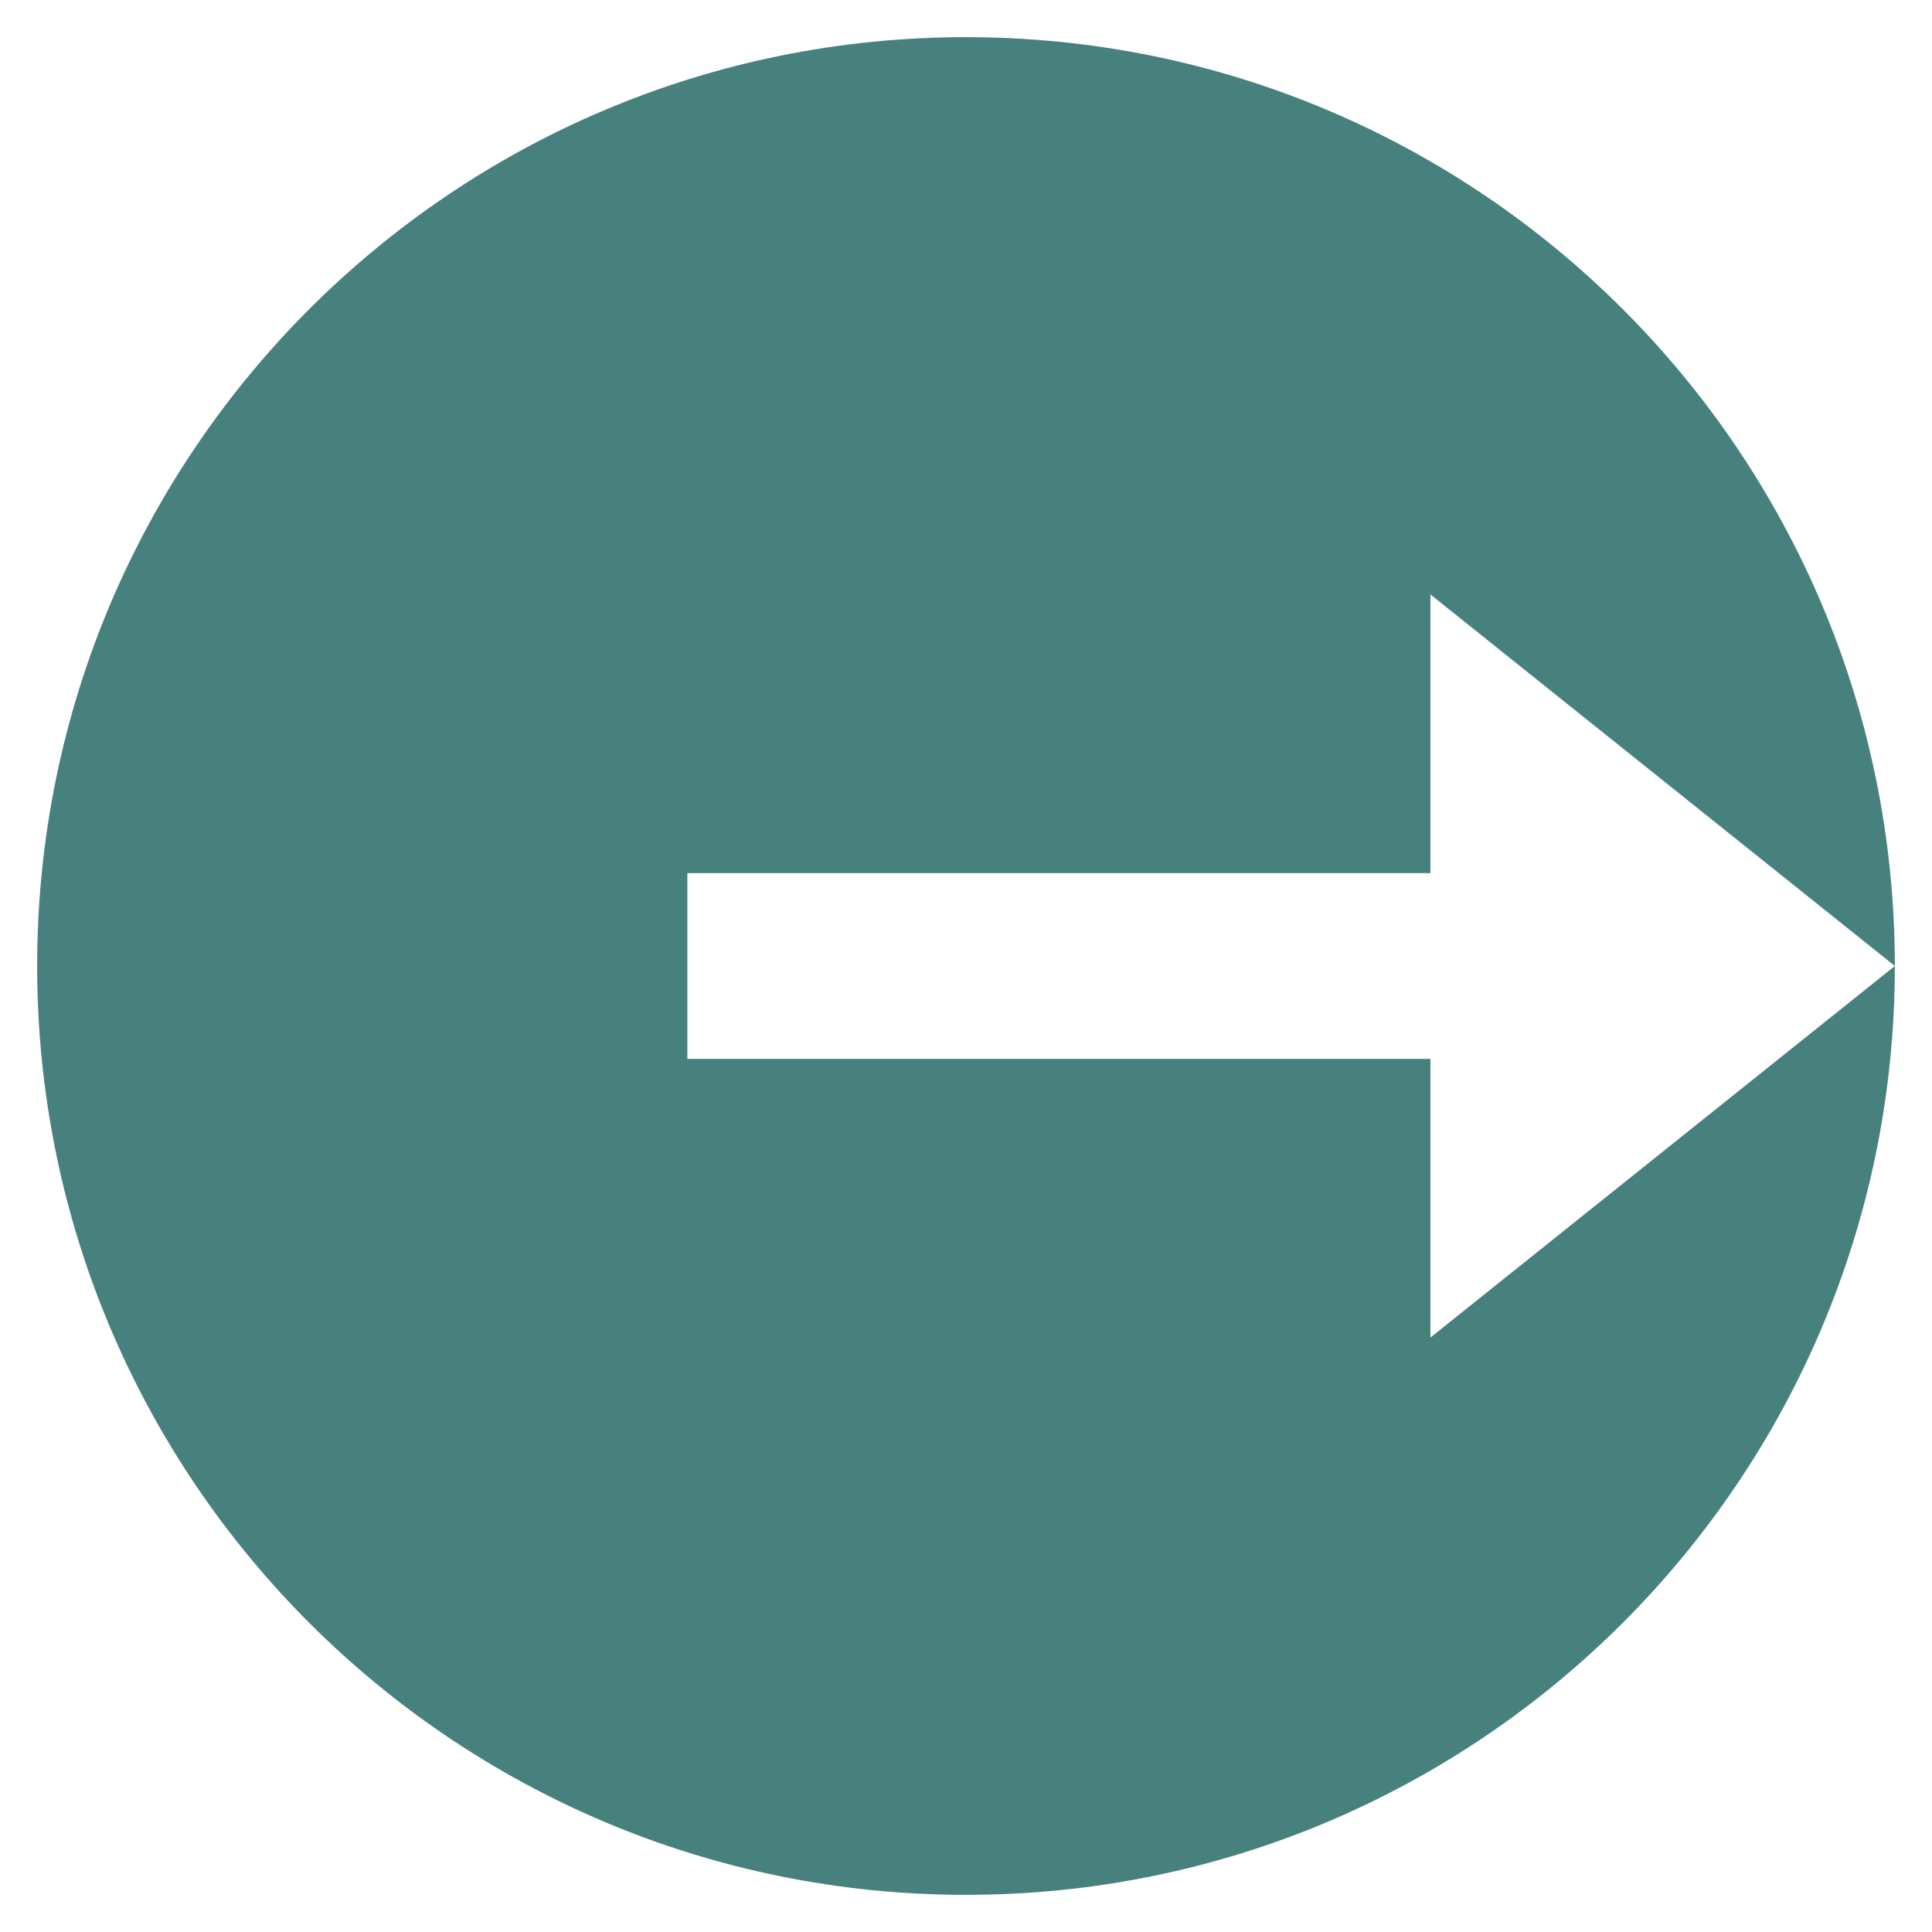 <svg width="27" height="27" viewBox="0 0 25 26" fill="none" xmlns="http://www.w3.org/2000/svg">
<path d="M12.5 25.5C5.596 25.5 0 19.904 0 13C0 6.096 5.596 0.5 12.5 0.5C19.404 0.5 25 6.096 25 13C25 19.904 19.404 25.5 12.5 25.5ZM18.75 18L25 13L18.75 8V11.75H8.75V14.25H18.75V18Z" fill="#47817E"/>
</svg>
